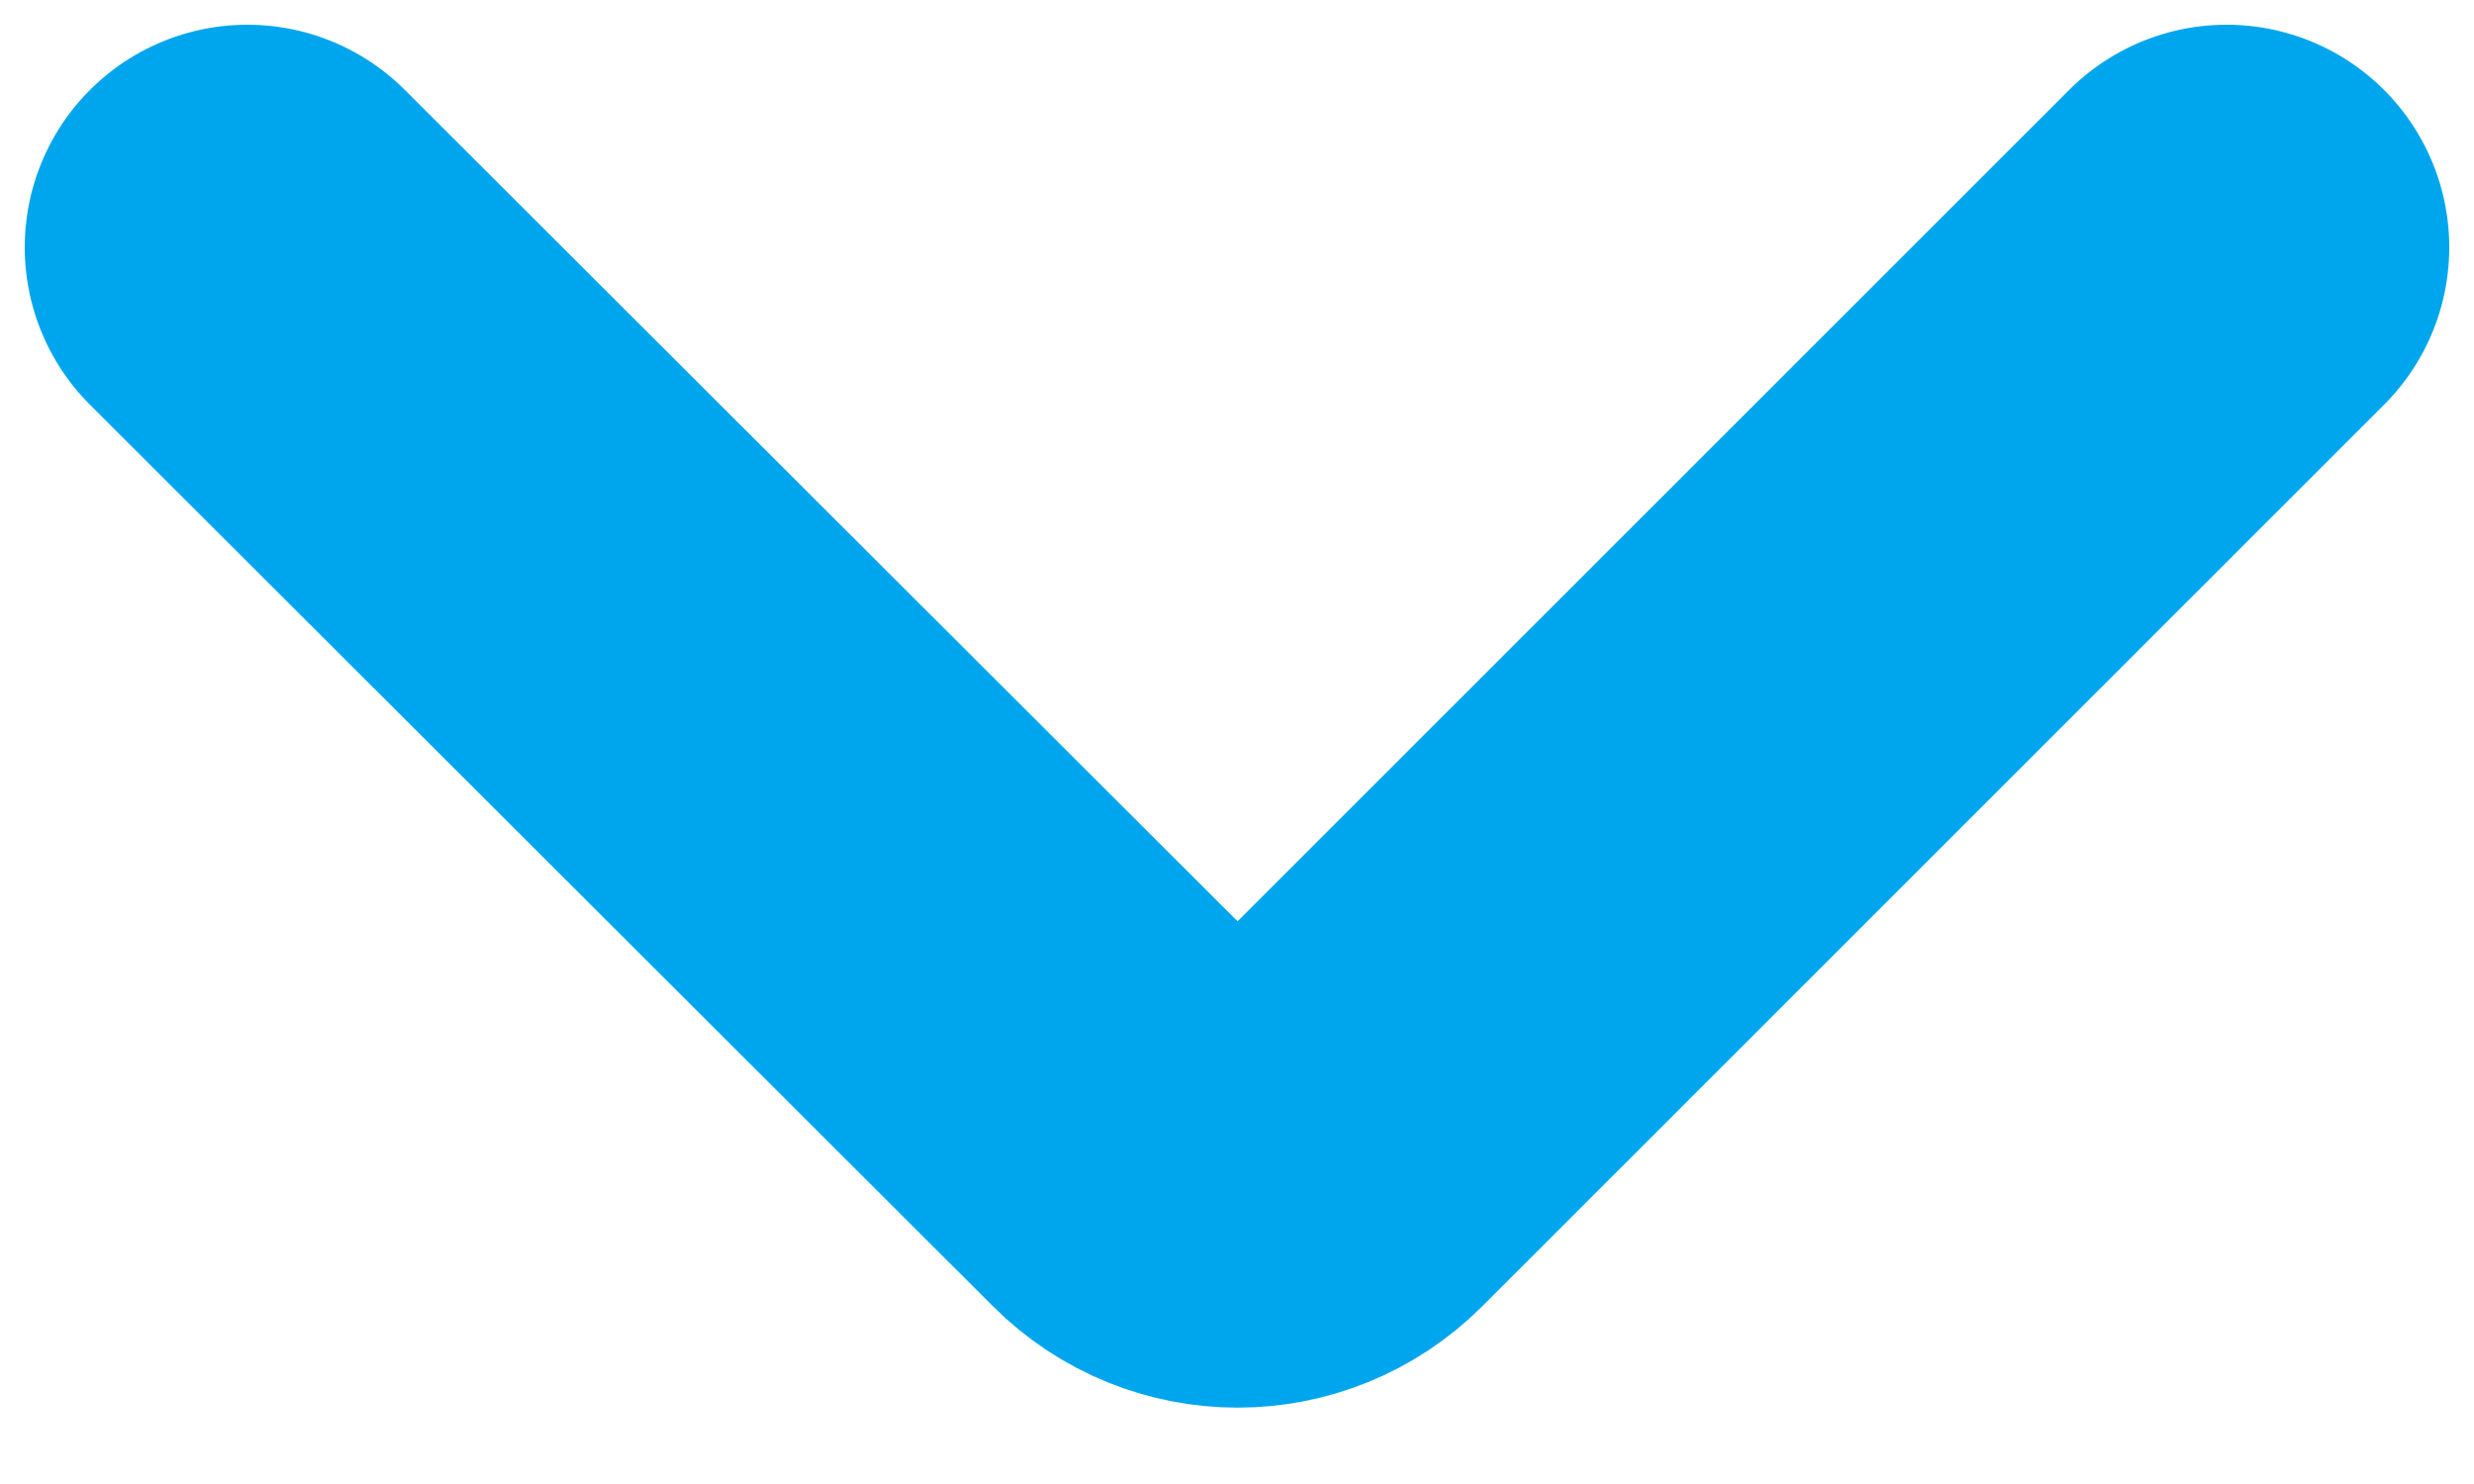 <svg xmlns:xlink="http://www.w3.org/1999/xlink" width="10" height="6" viewBox="0 0 10 6" fill="none" xmlns="http://www.w3.org/2000/svg">
              <path d="M9 1L5.355 4.645C5.16 4.84 4.845 4.84 4.65 4.645L1 1" stroke="#00A6ED" stroke-width="1.8px" stroke-linecap="round" stroke-linejoin="round" fill="none"></path>
            </svg>